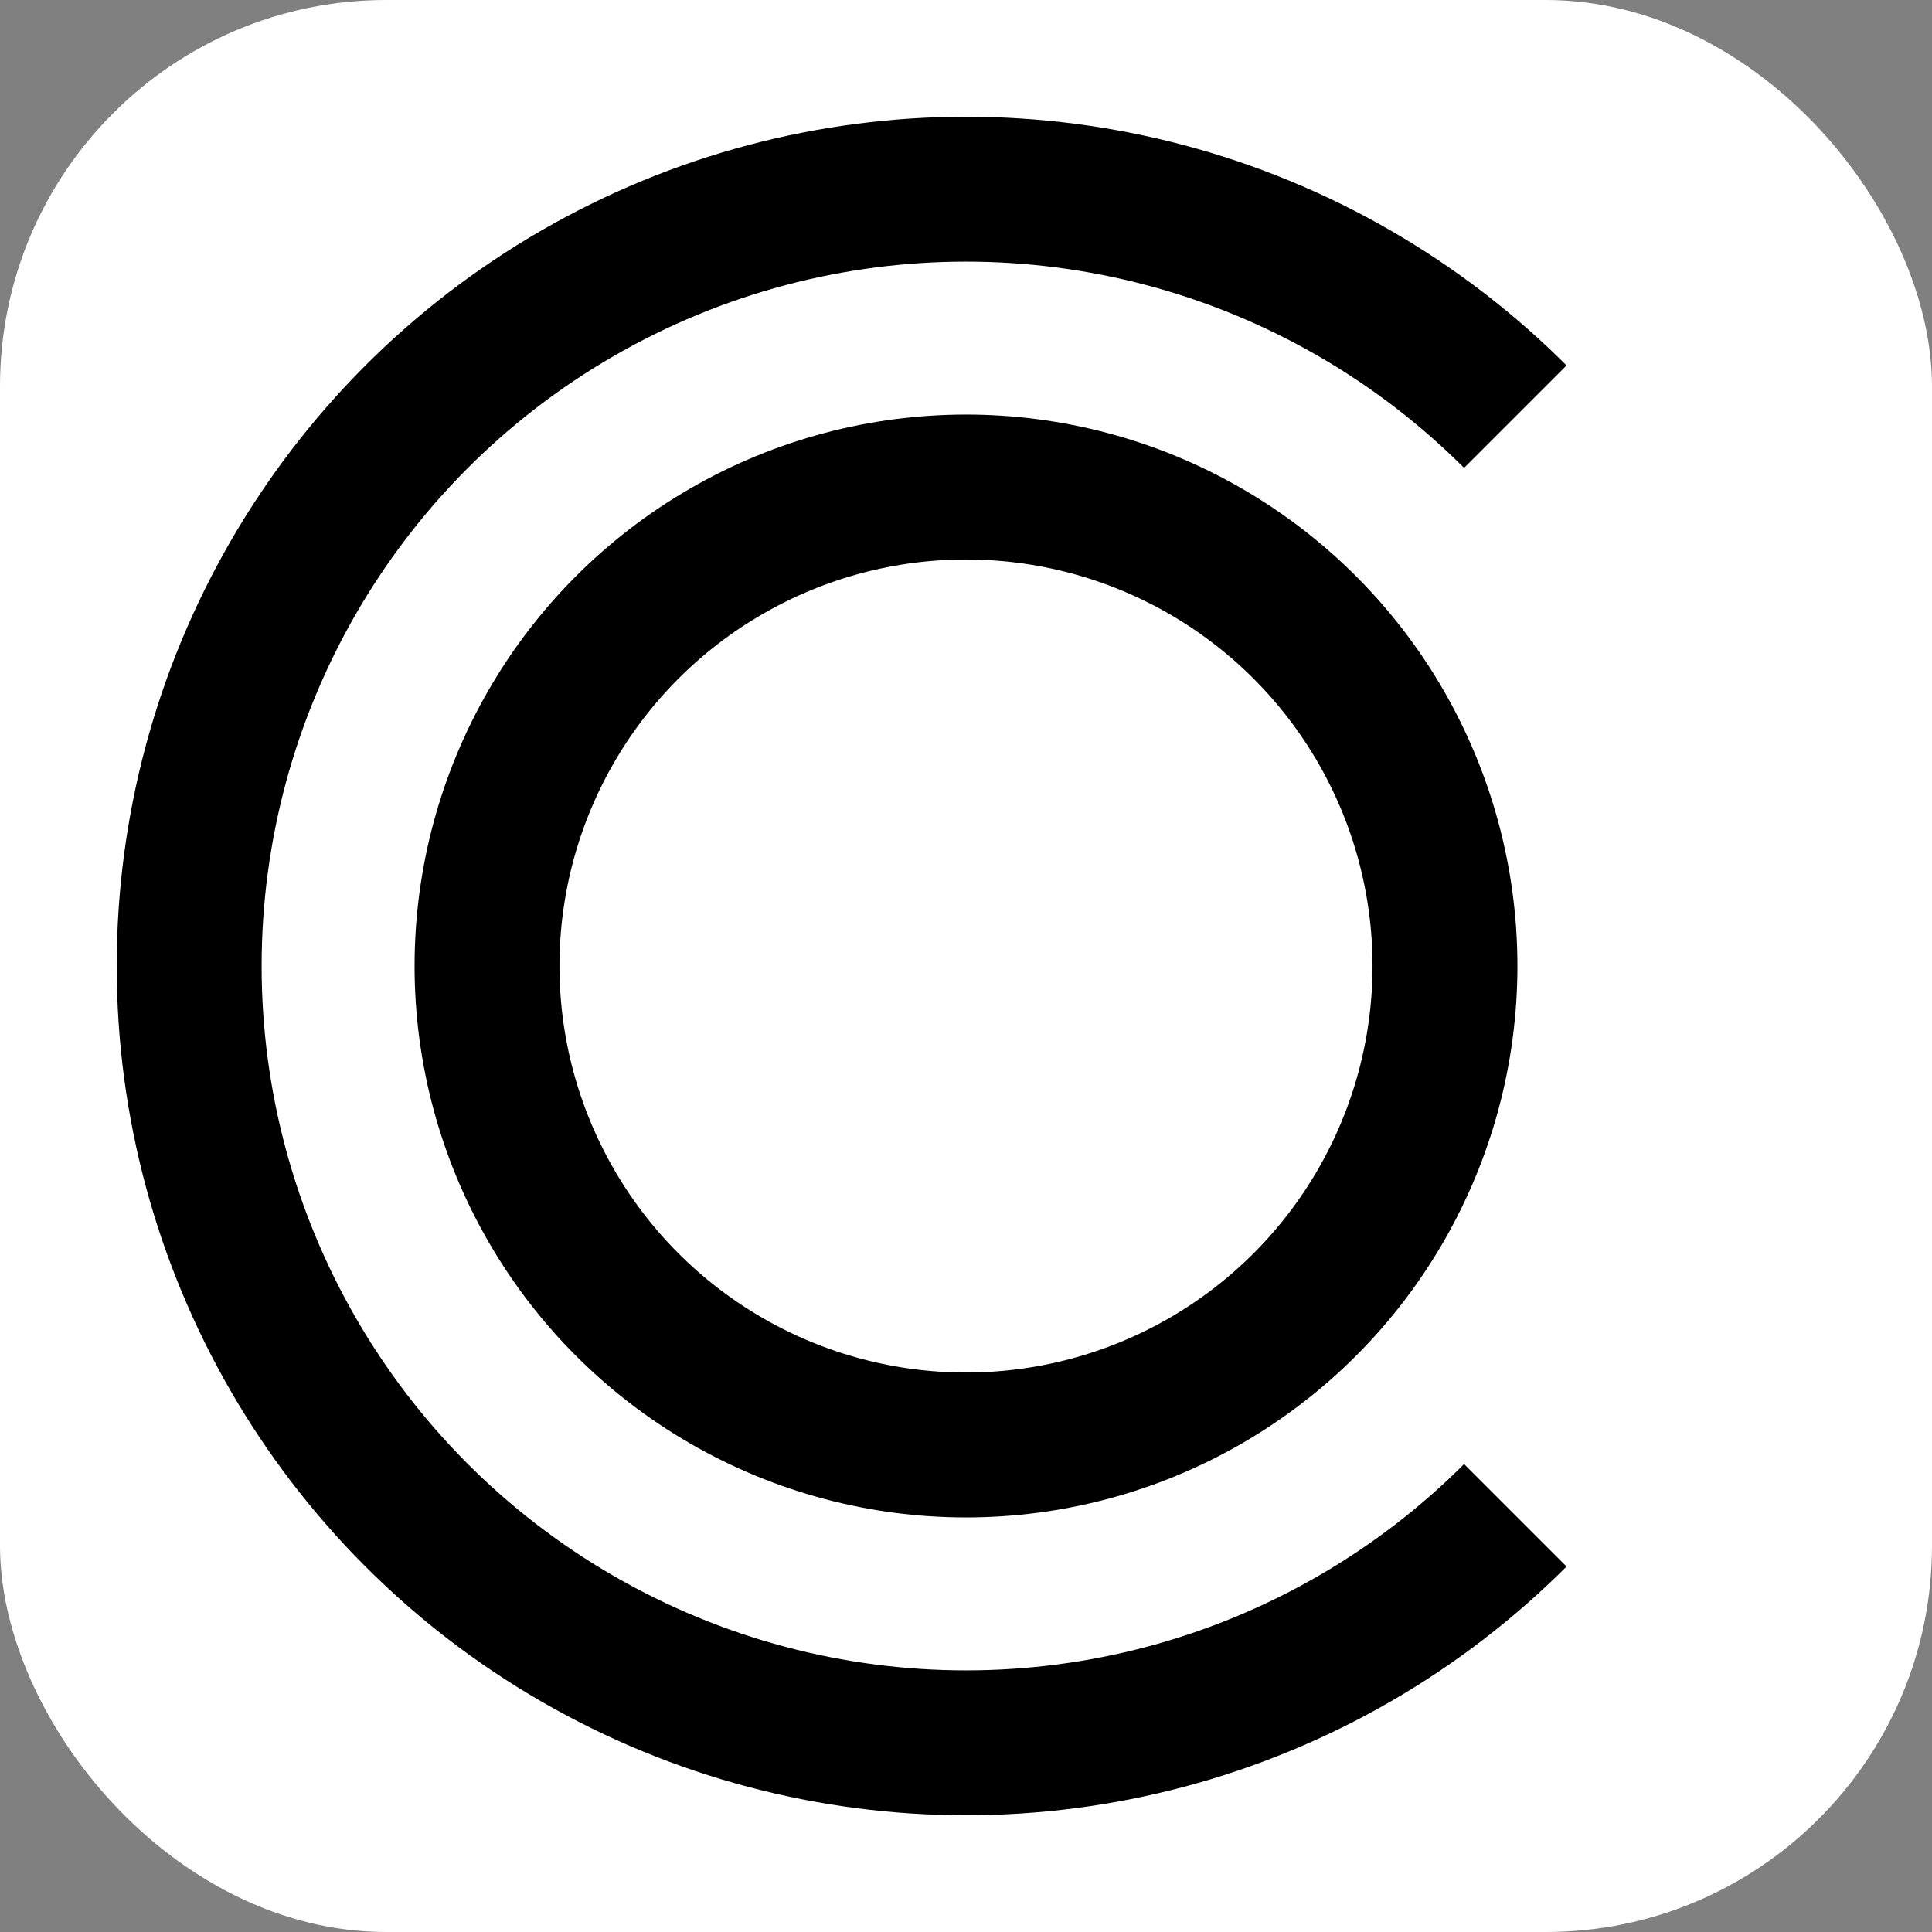 <svg xmlns="http://www.w3.org/2000/svg" width="63.984" height="63.984" viewBox="0 0 480 480">
  <rect x="0" y="0" width="480" height="480" fill="#808080" stroke="none"/>
  <defs>
    <style>
      .cls-1, .cls-3 {
        fill: #fff;
      }

      .cls-2 {
        fill: none;
        stroke: #000;
        stroke-width: 36px;
      }

      .cls-3 {
        fill-rule: evenodd;
      }
    </style>
  </defs>
  <g id="Artboard_1" data-name="Artboard 1">
    <g>
      <rect class="cls-1" width="480" height="480" rx="96" ry="96"/>
      <circle class="cls-2" cx="240" cy="240" r="193"/>
      <path class="cls-3" d="M240,240L409.706,70.294,579.411,240l-169.7,169.706Z"/>
      <circle class="cls-2" cx="240" cy="240" r="119"/>
    </g>
  </g>
</svg>
